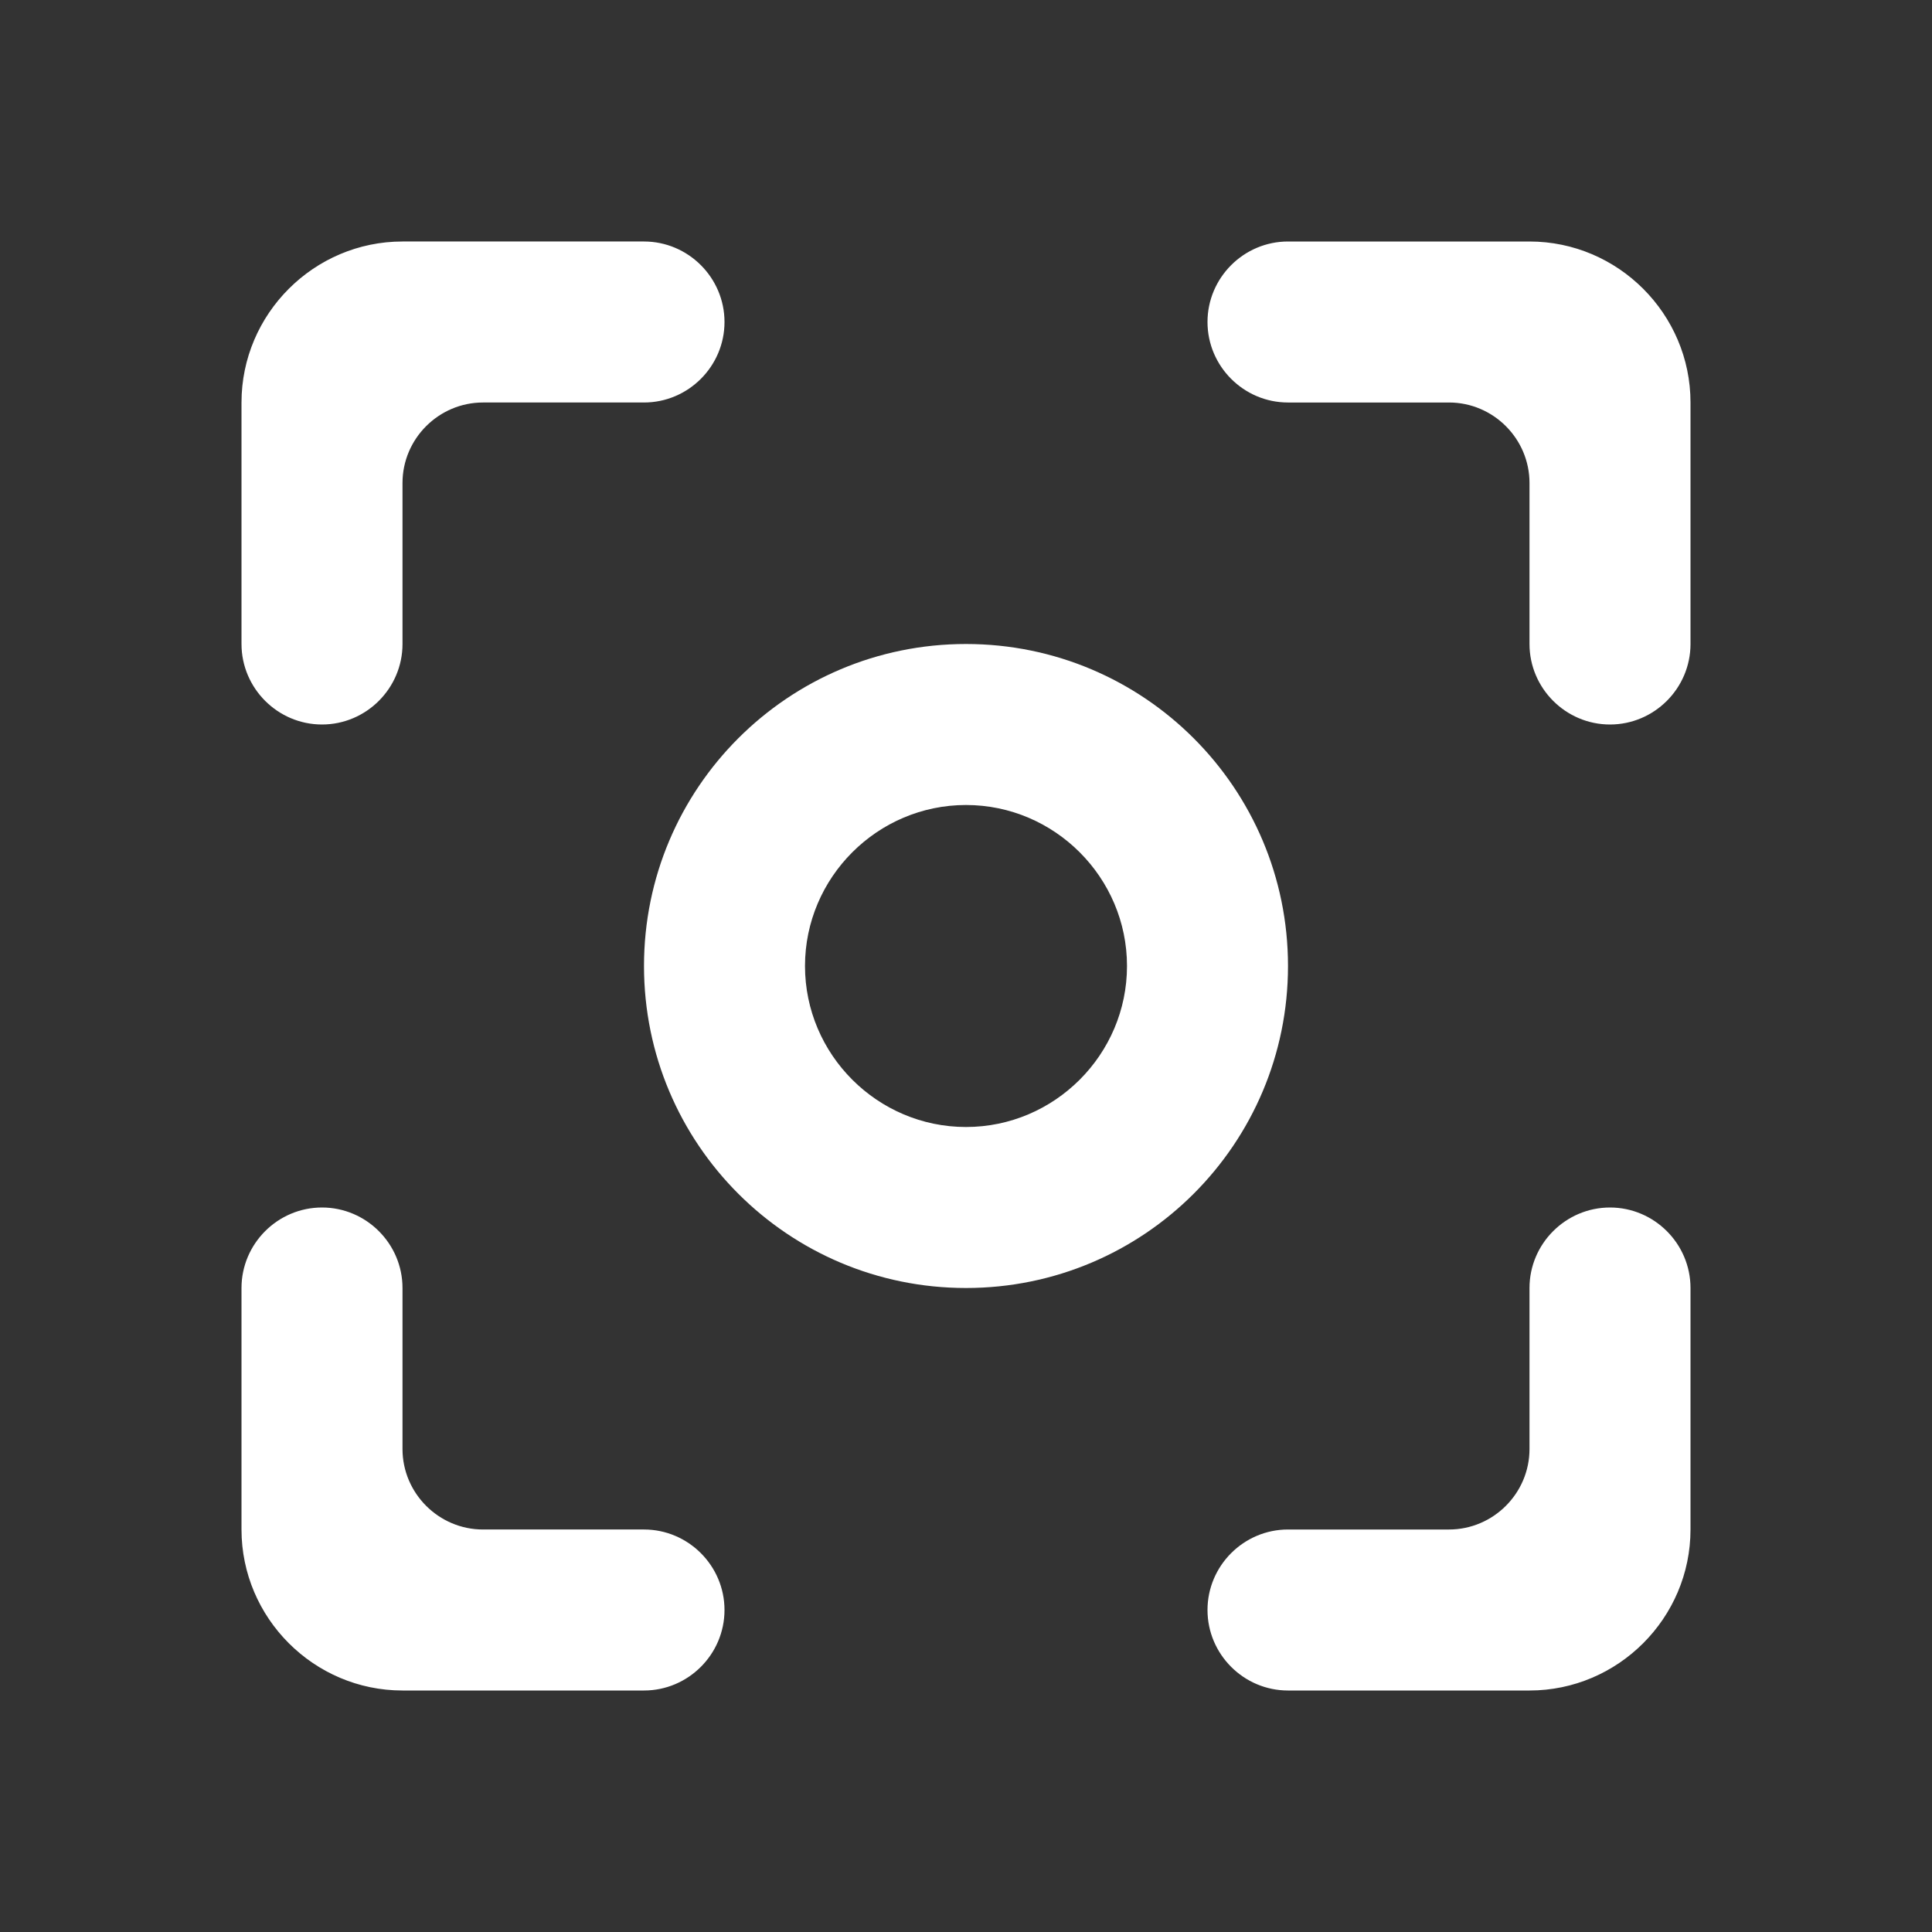 <?xml version="1.0" encoding="UTF-8"?>
<svg id="Layer_1" data-name="Layer 1" xmlns="http://www.w3.org/2000/svg" xmlns:xlink="http://www.w3.org/1999/xlink" viewBox="0 0 24 24">
  <rect x="0" y="0" width="24" height="24" fill="#333333" stroke="none"/>
  <defs>
    <style>
      .cls-1 {
        fill: none;
      }

      .cls-2 {
        clip-path: url(#clippath);
      }

      .cls-3 {
        fill: #fff;
      }
    </style>
    <clipPath id="clippath">
      <rect class="cls-1" width="24" height="24"/>
    </clipPath>
  </defs>
  <g class="cls-2">
    <path class="cls-3" d="m4,15c-.55,0-1,.45-1,1v3c0,1.1.9,2,2,2h3c.55,0,1-.45,1-1s-.45-1-1-1h-2c-.55,0-1-.45-1-1v-2c0-.55-.45-1-1-1Zm1-9c0-.55.45-1,1-1h2c.55,0,1-.45,1-1s-.45-1-1-1h-3c-1.1,0-2,.9-2,2v3c0,.55.45,1,1,1s1-.45,1-1v-2Zm14-3h-3c-.55,0-1,.45-1,1s.45,1,1,1h2c.55,0,1,.45,1,1v2c0,.55.45,1,1,1s1-.45,1-1v-3c0-1.1-.9-2-2-2Zm0,15c0,.55-.45,1-1,1h-2c-.55,0-1,.45-1,1s.45,1,1,1h3c1.1,0,2-.9,2-2v-3c0-.55-.45-1-1-1s-1,.45-1,1v2Zm-7-10c-2.21,0-4,1.79-4,4s1.79,4,4,4,4-1.79,4-4-1.79-4-4-4Zm0,6c-1.1,0-2-.9-2-2s.9-2,2-2,2,.9,2,2-.9,2-2,2Z"/>
  </g>
</svg>